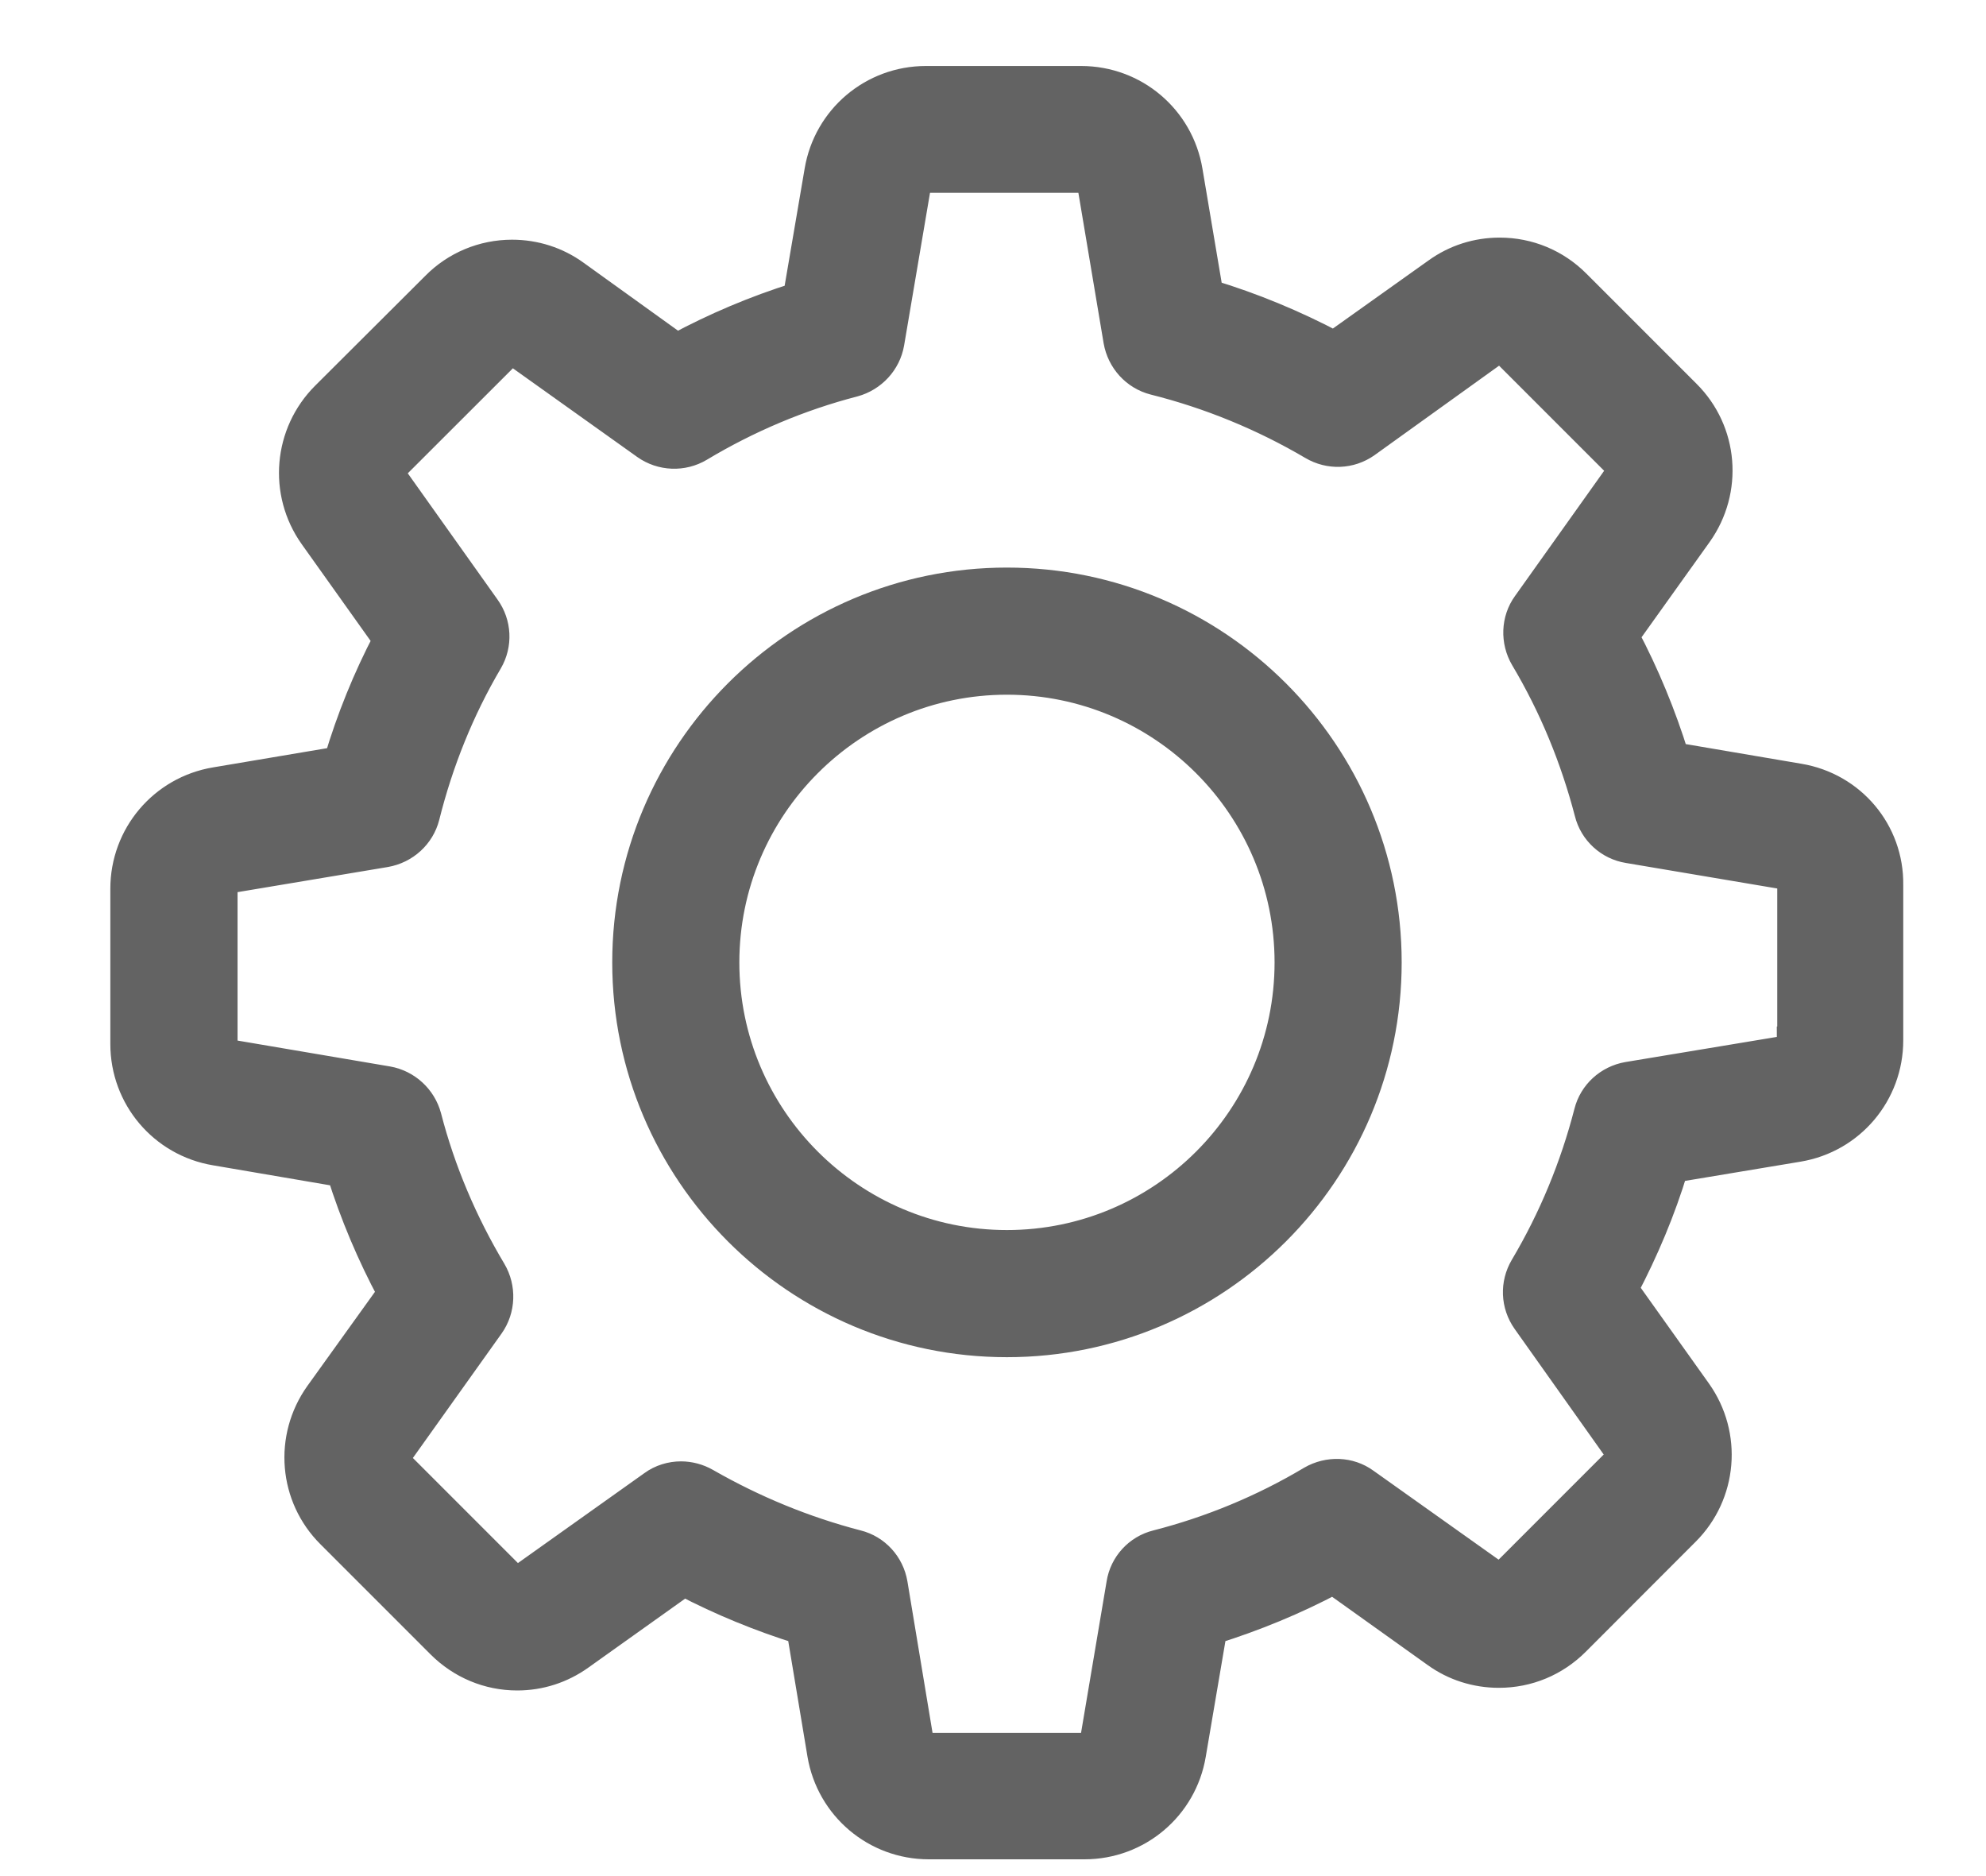 <?xml version="1.0" encoding="UTF-8"?>
<svg width="18px" height="17px" viewBox="0 0 18 17" version="1.1" xmlns="http://www.w3.org/2000/svg" xmlns:xlink="http://www.w3.org/1999/xlink">
    <!-- Generator: Sketch 51.2 (57519) - http://www.bohemiancoding.com/sketch -->
    <title>Advanced privacy settings</title>
    <desc>Created with Sketch.</desc>
    <defs></defs>
    <g id="Page-1" stroke="none" stroke-width="1" fill="none" fill-rule="evenodd">
        <g id="Advanced-privacy-settings" transform="translate(1, -0.027)">
            <path d="M15.229,9.454 C15.229,9.497 15.2,9.534 15.156,9.541 L13.752,9.774 C13.575,9.805 13.434,9.935 13.391,10.105 C13.264,10.597 13.07,11.068 12.81,11.506 C12.719,11.66 12.726,11.85 12.83,11.997 L13.655,13.16 C13.678,13.194 13.675,13.244 13.645,13.274 L12.649,14.27 C12.625,14.294 12.602,14.297 12.585,14.297 C12.566,14.297 12.549,14.29 12.536,14.28 L11.375,13.455 C11.232,13.351 11.039,13.345 10.884,13.434 C10.447,13.695 9.975,13.89 9.484,14.016 C9.31,14.059 9.18,14.203 9.153,14.377 L8.916,15.781 C8.909,15.824 8.873,15.854 8.829,15.854 L7.421,15.854 C7.378,15.854 7.341,15.824 7.334,15.781 L7.101,14.377 C7.071,14.2 6.941,14.059 6.77,14.016 C6.292,13.892 5.831,13.702 5.4,13.455 C5.33,13.415 5.25,13.394 5.172,13.394 C5.083,13.394 4.989,13.421 4.912,13.478 L3.742,14.31 C3.725,14.32 3.708,14.327 3.692,14.327 C3.678,14.327 3.652,14.323 3.628,14.301 L2.632,13.305 C2.602,13.274 2.599,13.227 2.623,13.19 L3.445,12.037 C3.548,11.891 3.554,11.696 3.464,11.543 C3.204,11.108 3.003,10.637 2.876,10.145 C2.83,9.975 2.689,9.845 2.515,9.814 L1.101,9.574 C1.058,9.567 1.028,9.53 1.028,9.487 L1.028,8.08 C1.028,8.037 1.058,8 1.101,7.993 L2.495,7.76 C2.672,7.729 2.816,7.599 2.86,7.425 C2.983,6.933 3.173,6.459 3.431,6.021 C3.521,5.867 3.511,5.677 3.408,5.533 L2.576,4.363 C2.552,4.33 2.555,4.28 2.585,4.25 L3.582,3.254 C3.605,3.23 3.628,3.227 3.645,3.227 C3.665,3.227 3.682,3.233 3.695,3.244 L4.848,4.066 C4.995,4.17 5.189,4.177 5.342,4.086 C5.777,3.825 6.249,3.625 6.74,3.498 C6.911,3.451 7.041,3.31 7.071,3.137 L7.311,1.723 C7.318,1.68 7.355,1.649 7.398,1.649 L8.805,1.649 C8.849,1.649 8.885,1.68 8.892,1.723 L9.126,3.117 C9.157,3.294 9.287,3.437 9.46,3.481 C9.965,3.608 10.447,3.806 10.894,4.069 C11.048,4.16 11.239,4.153 11.385,4.05 L12.539,3.221 C12.555,3.21 12.573,3.204 12.589,3.204 C12.602,3.204 12.629,3.207 12.653,3.23 L13.649,4.226 C13.678,4.257 13.682,4.304 13.659,4.34 L12.833,5.5 C12.729,5.643 12.723,5.838 12.813,5.991 C13.074,6.429 13.267,6.9 13.395,7.391 C13.438,7.565 13.582,7.695 13.755,7.723 L15.16,7.96 C15.203,7.967 15.233,8.003 15.233,8.047 L15.233,9.454 L15.229,9.454 Z M15.306,7.071 L14.183,6.88 C14.066,6.503 13.916,6.139 13.732,5.791 L14.394,4.865 C14.674,4.471 14.631,3.933 14.287,3.592 L13.291,2.596 C13.104,2.408 12.856,2.305 12.592,2.305 C12.385,2.305 12.188,2.368 12.021,2.488 L11.091,3.15 C10.731,2.96 10.353,2.803 9.962,2.685 L9.775,1.576 C9.695,1.098 9.284,0.75 8.799,0.75 L7.392,0.75 C6.907,0.75 6.496,1.098 6.416,1.576 L6.222,2.712 C5.847,2.829 5.483,2.983 5.135,3.17 L4.216,2.509 C4.049,2.388 3.849,2.324 3.641,2.324 C3.377,2.324 3.126,2.429 2.943,2.615 L1.944,3.611 C1.603,3.952 1.556,4.49 1.836,4.885 L2.505,5.824 C2.321,6.175 2.174,6.539 2.061,6.917 L0.951,7.104 C0.473,7.184 0.125,7.596 0.125,8.08 L0.125,9.487 C0.125,9.972 0.473,10.383 0.951,10.463 L2.087,10.657 C2.205,11.031 2.358,11.395 2.545,11.743 L1.887,12.659 C1.606,13.054 1.65,13.592 1.994,13.933 L2.99,14.929 C3.177,15.116 3.424,15.22 3.688,15.22 C3.895,15.22 4.092,15.156 4.26,15.036 L5.199,14.367 C5.537,14.544 5.891,14.688 6.255,14.802 L6.442,15.925 C6.523,16.402 6.934,16.75 7.418,16.75 L8.829,16.75 C9.314,16.75 9.725,16.402 9.805,15.925 L9.996,14.802 C10.373,14.684 10.738,14.534 11.084,14.35 L12.011,15.012 C12.178,15.133 12.378,15.196 12.585,15.196 C12.85,15.196 13.097,15.093 13.285,14.905 L14.28,13.909 C14.622,13.568 14.667,13.03 14.387,12.636 L13.725,11.707 C13.91,11.355 14.063,10.991 14.176,10.617 L15.299,10.43 C15.778,10.35 16.125,9.938 16.125,9.454 L16.125,8.047 C16.132,7.562 15.785,7.151 15.306,7.071 Z" id="Fill-51" fill="#636363"></path>
            <path d="M15.229,9.454 C15.229,9.497 15.2,9.534 15.156,9.541 L13.752,9.774 C13.575,9.805 13.434,9.935 13.391,10.105 C13.264,10.597 13.07,11.068 12.81,11.506 C12.719,11.66 12.726,11.85 12.83,11.997 L13.655,13.16 C13.678,13.194 13.675,13.244 13.645,13.274 L12.649,14.27 C12.625,14.294 12.602,14.297 12.585,14.297 C12.566,14.297 12.549,14.29 12.536,14.28 L11.375,13.455 C11.232,13.351 11.039,13.345 10.884,13.434 C10.447,13.695 9.975,13.89 9.484,14.016 C9.31,14.059 9.18,14.203 9.153,14.377 L8.916,15.781 C8.909,15.824 8.873,15.854 8.829,15.854 L7.421,15.854 C7.378,15.854 7.341,15.824 7.334,15.781 L7.101,14.377 C7.071,14.2 6.941,14.059 6.77,14.016 C6.292,13.892 5.831,13.702 5.4,13.455 C5.33,13.415 5.25,13.394 5.172,13.394 C5.083,13.394 4.989,13.421 4.912,13.478 L3.742,14.31 C3.725,14.32 3.708,14.327 3.692,14.327 C3.678,14.327 3.652,14.323 3.628,14.301 L2.632,13.305 C2.602,13.274 2.599,13.227 2.623,13.19 L3.445,12.037 C3.548,11.891 3.554,11.696 3.464,11.543 C3.204,11.108 3.003,10.637 2.876,10.145 C2.83,9.975 2.689,9.845 2.515,9.814 L1.101,9.574 C1.058,9.567 1.028,9.53 1.028,9.487 L1.028,8.08 C1.028,8.037 1.058,8 1.101,7.993 L2.495,7.76 C2.672,7.729 2.816,7.599 2.86,7.425 C2.983,6.933 3.173,6.459 3.431,6.021 C3.521,5.867 3.511,5.677 3.408,5.533 L2.576,4.363 C2.552,4.33 2.555,4.28 2.585,4.25 L3.582,3.254 C3.605,3.23 3.628,3.227 3.645,3.227 C3.665,3.227 3.682,3.233 3.695,3.244 L4.848,4.066 C4.995,4.17 5.189,4.177 5.342,4.086 C5.777,3.825 6.249,3.625 6.74,3.498 C6.911,3.451 7.041,3.31 7.071,3.137 L7.311,1.723 C7.318,1.68 7.355,1.649 7.398,1.649 L8.805,1.649 C8.849,1.649 8.885,1.68 8.892,1.723 L9.126,3.117 C9.157,3.294 9.287,3.437 9.46,3.481 C9.965,3.608 10.447,3.806 10.894,4.069 C11.048,4.16 11.239,4.153 11.385,4.05 L12.539,3.221 C12.555,3.21 12.573,3.204 12.589,3.204 C12.602,3.204 12.629,3.207 12.653,3.23 L13.649,4.226 C13.678,4.257 13.682,4.304 13.659,4.34 L12.833,5.5 C12.729,5.643 12.723,5.838 12.813,5.991 C13.074,6.429 13.267,6.9 13.395,7.391 C13.438,7.565 13.582,7.695 13.755,7.723 L15.16,7.96 C15.203,7.967 15.233,8.003 15.233,8.047 L15.233,9.454 L15.229,9.454 Z M15.306,7.071 L14.183,6.88 C14.066,6.503 13.916,6.139 13.732,5.791 L14.394,4.865 C14.674,4.471 14.631,3.933 14.287,3.592 L13.291,2.596 C13.104,2.408 12.856,2.305 12.592,2.305 C12.385,2.305 12.188,2.368 12.021,2.488 L11.091,3.15 C10.731,2.96 10.353,2.803 9.962,2.685 L9.775,1.576 C9.695,1.098 9.284,0.75 8.799,0.75 L7.392,0.75 C6.907,0.75 6.496,1.098 6.416,1.576 L6.222,2.712 C5.847,2.829 5.483,2.983 5.135,3.17 L4.216,2.509 C4.049,2.388 3.849,2.324 3.641,2.324 C3.377,2.324 3.126,2.429 2.943,2.615 L1.944,3.611 C1.603,3.952 1.556,4.49 1.836,4.885 L2.505,5.824 C2.321,6.175 2.174,6.539 2.061,6.917 L0.951,7.104 C0.473,7.184 0.125,7.596 0.125,8.08 L0.125,9.487 C0.125,9.972 0.473,10.383 0.951,10.463 L2.087,10.657 C2.205,11.031 2.358,11.395 2.545,11.743 L1.887,12.659 C1.606,13.054 1.65,13.592 1.994,13.933 L2.99,14.929 C3.177,15.116 3.424,15.22 3.688,15.22 C3.895,15.22 4.092,15.156 4.26,15.036 L5.199,14.367 C5.537,14.544 5.891,14.688 6.255,14.802 L6.442,15.925 C6.523,16.402 6.934,16.75 7.418,16.75 L8.829,16.75 C9.314,16.75 9.725,16.402 9.805,15.925 L9.996,14.802 C10.373,14.684 10.738,14.534 11.084,14.35 L12.011,15.012 C12.178,15.133 12.378,15.196 12.585,15.196 C12.85,15.196 13.097,15.093 13.285,14.905 L14.28,13.909 C14.622,13.568 14.667,13.03 14.387,12.636 L13.725,11.707 C13.91,11.355 14.063,10.991 14.176,10.617 L15.299,10.43 C15.778,10.35 16.125,9.938 16.125,9.454 L16.125,8.047 C16.132,7.562 15.785,7.151 15.306,7.071 Z" id="Stroke-53" stroke="#636363" stroke-width="0.25"></path>
            <path d="M8.126,11.298 C6.72,11.298 5.576,10.155 5.576,8.748 C5.576,7.341 6.72,6.197 8.126,6.197 C9.533,6.197 10.677,7.341 10.677,8.748 C10.677,10.155 9.533,11.298 8.126,11.298 M8.126,5.295 C6.222,5.295 4.674,6.843 4.674,8.748 C4.674,10.652 6.222,12.2 8.126,12.2 C10.031,12.2 11.579,10.652 11.579,8.748 C11.579,6.843 10.031,5.295 8.126,5.295" id="Fill-55" fill="#636363"></path>
            <path d="M8.126,11.298 C6.72,11.298 5.576,10.155 5.576,8.748 C5.576,7.341 6.72,6.197 8.126,6.197 C9.533,6.197 10.677,7.341 10.677,8.748 C10.677,10.155 9.533,11.298 8.126,11.298 Z M8.126,5.295 C6.222,5.295 4.674,6.843 4.674,8.748 C4.674,10.652 6.222,12.2 8.126,12.2 C10.031,12.2 11.579,10.652 11.579,8.748 C11.579,6.843 10.031,5.295 8.126,5.295 Z" id="Stroke-57" stroke="#636363" stroke-width="0.25"></path>
        </g>
    </g>
</svg>